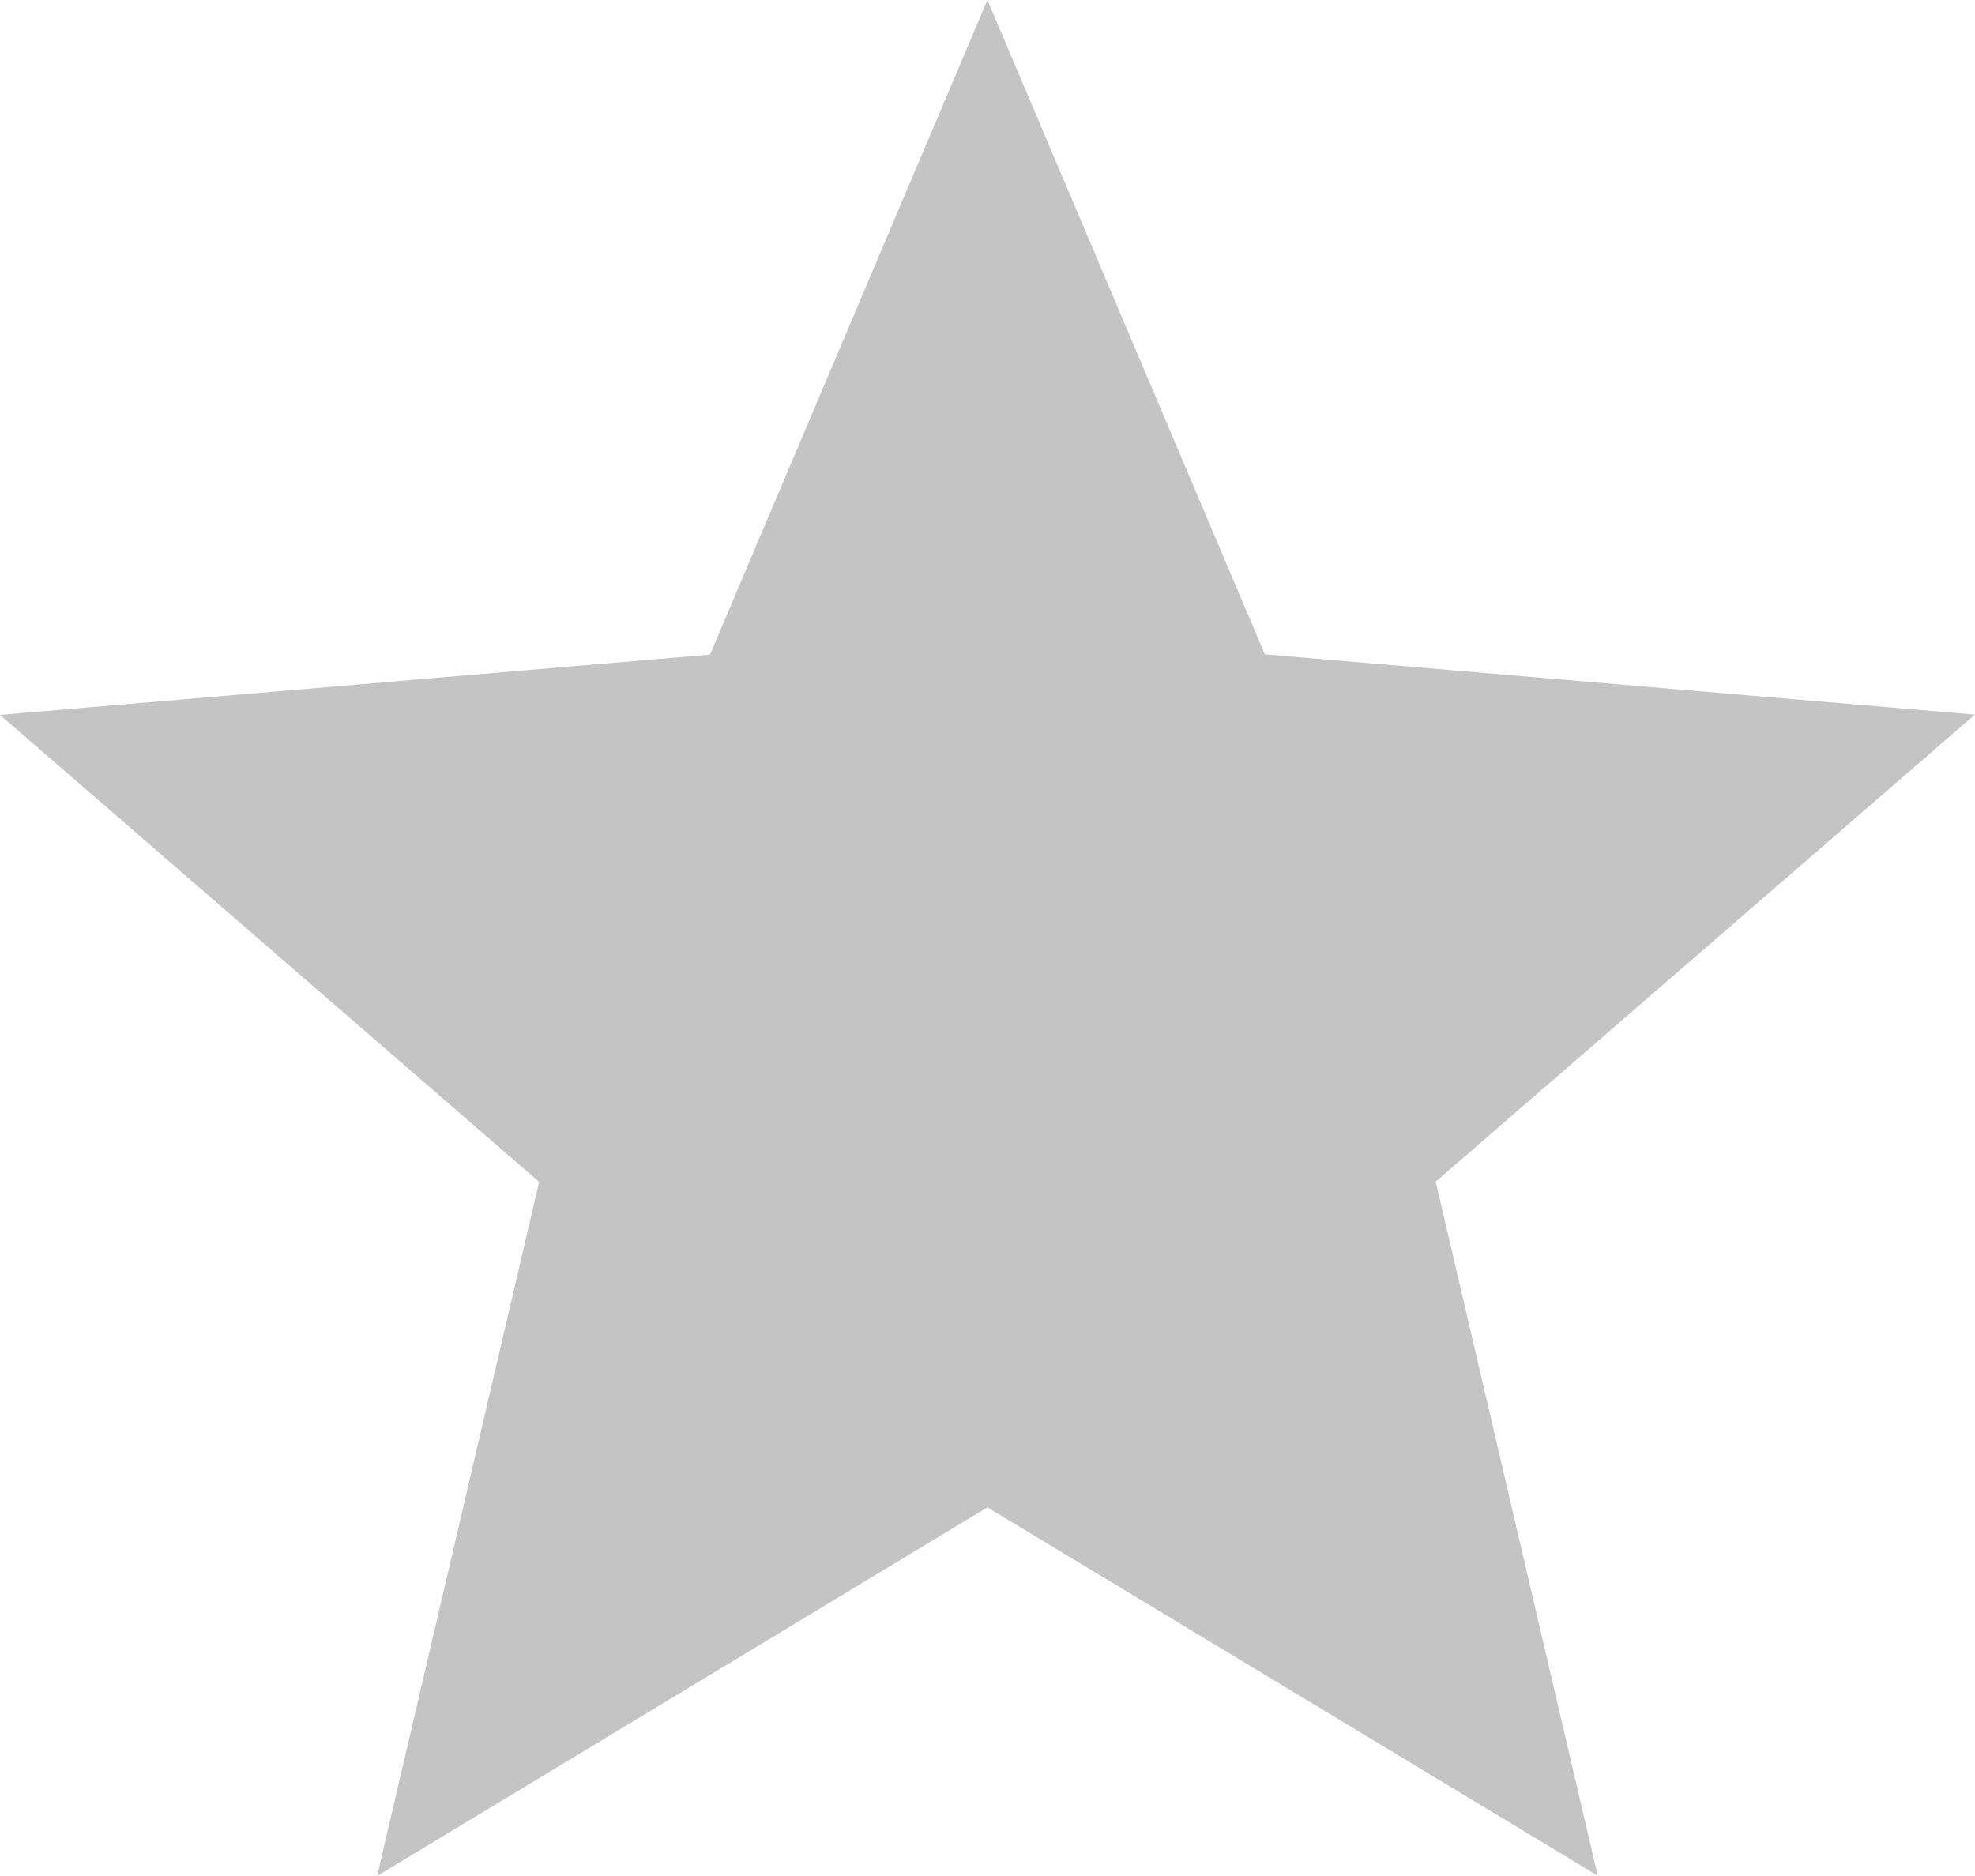 <svg xmlns="http://www.w3.org/2000/svg" width="14.411" height="13.69" viewBox="0 0 14.411 13.69">
  <path id="ic_grade_24px" d="M9.205,13l4.453,2.688-1.182-5.065,3.934-3.408-5.181-.44L9.205,2,7.181,6.777,2,7.217l3.934,3.408L4.752,15.69Z" transform="translate(-2 -2)" fill="#c4c4c4"/>
</svg>
